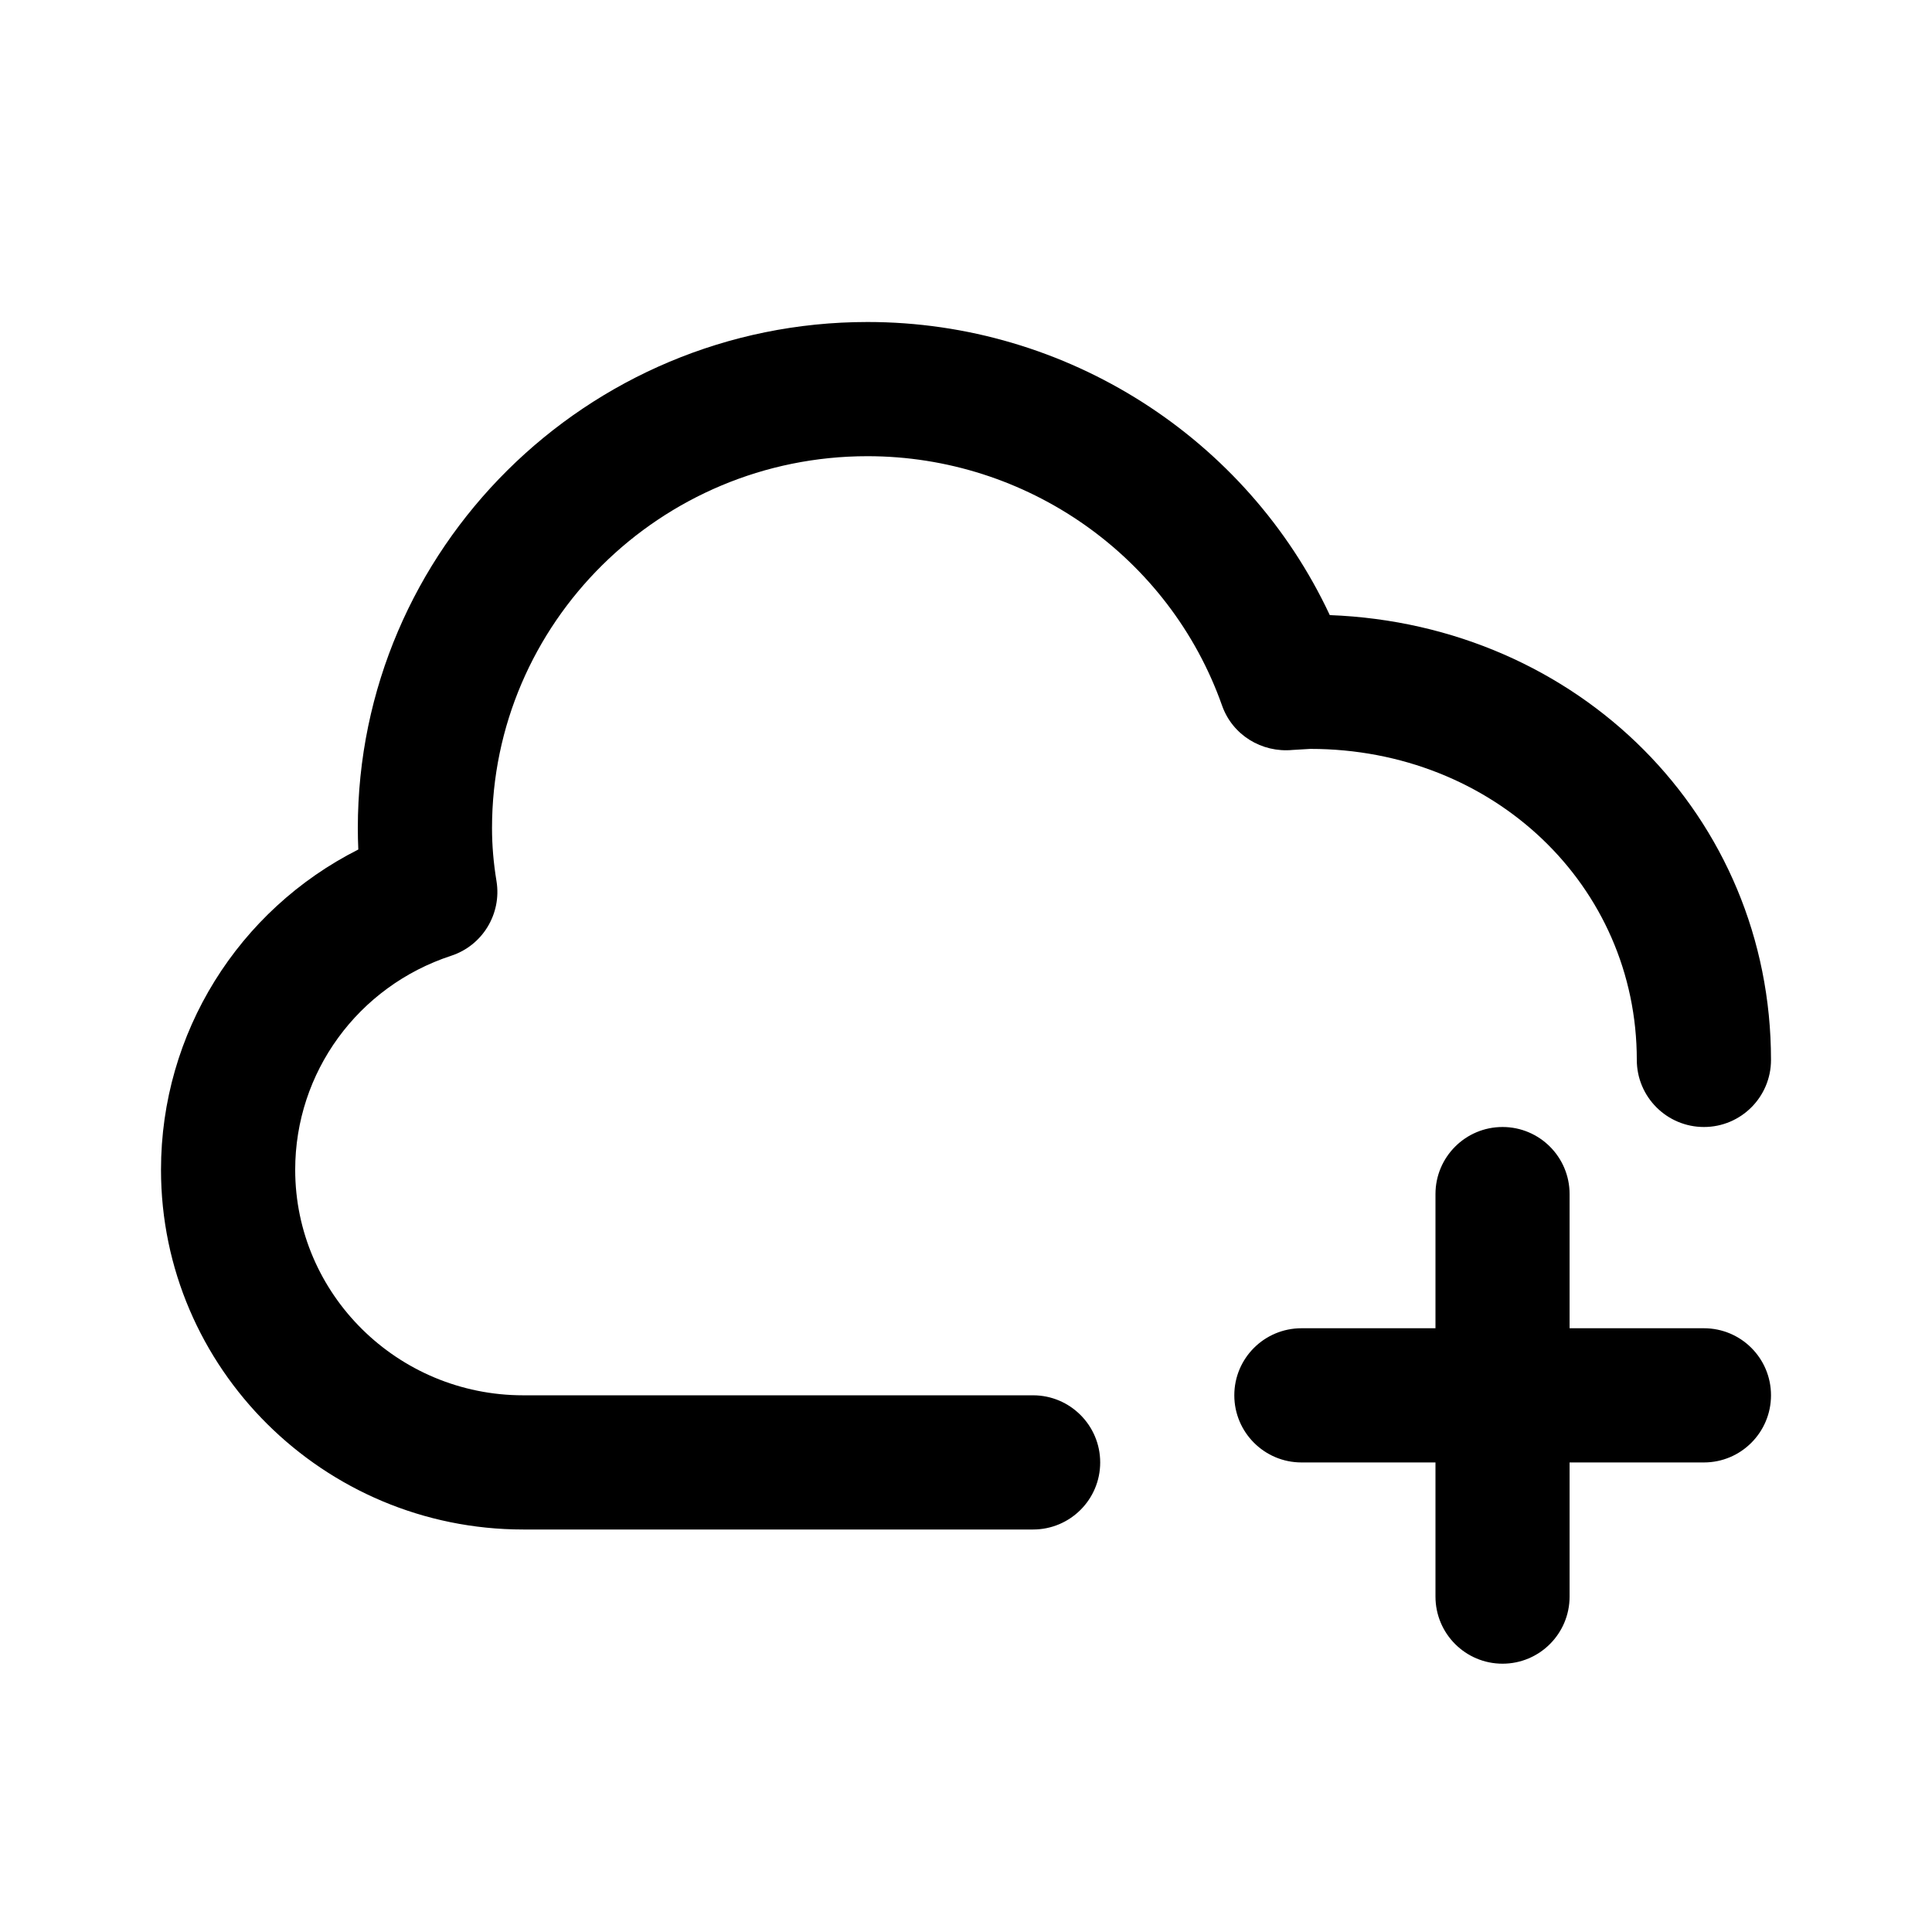 <svg viewBox="0 0 24 24" fill="none" xmlns="http://www.w3.org/2000/svg">
<path fill-rule="evenodd" clip-rule="evenodd" d="M21.167 14C20.707 14 20.333 13.627 20.333 13.167C20.333 11.001 18.552 9.303 16.277 9.303L16.058 9.316C15.674 9.353 15.31 9.131 15.181 8.765C14.526 6.912 12.756 5.667 10.777 5.667C8.205 5.667 6.112 7.739 6.112 10.287C6.112 10.501 6.13 10.717 6.168 10.948C6.233 11.352 5.994 11.746 5.604 11.873C4.446 12.253 3.667 13.322 3.667 14.531C3.667 16.076 4.938 17.333 6.5 17.333H12.833C13.293 17.333 13.667 17.707 13.667 18.167C13.667 18.628 13.293 19 12.833 19H6.5C4.019 19 2 16.995 2 14.531C2 12.83 2.962 11.305 4.451 10.553C4.447 10.463 4.445 10.375 4.445 10.287C4.445 6.821 7.286 4 10.777 4C13.253 4 15.489 5.441 16.519 7.641C19.612 7.759 22 10.143 22 13.167C22 13.627 21.627 14 21.167 14ZM16.167 16.5H17.832V14.833C17.832 14.373 18.205 14 18.665 14C19.125 14 19.498 14.373 19.498 14.833V16.5H21.167C21.627 16.5 22 16.872 22 17.333C22 17.793 21.627 18.167 21.167 18.167H19.498V19.833C19.498 20.294 19.125 20.667 18.665 20.667C18.205 20.667 17.832 20.294 17.832 19.833V18.167H16.167C15.707 18.167 15.333 17.793 15.333 17.333C15.333 16.872 15.707 16.5 16.167 16.5Z" fill="currentColor"/>
</svg>